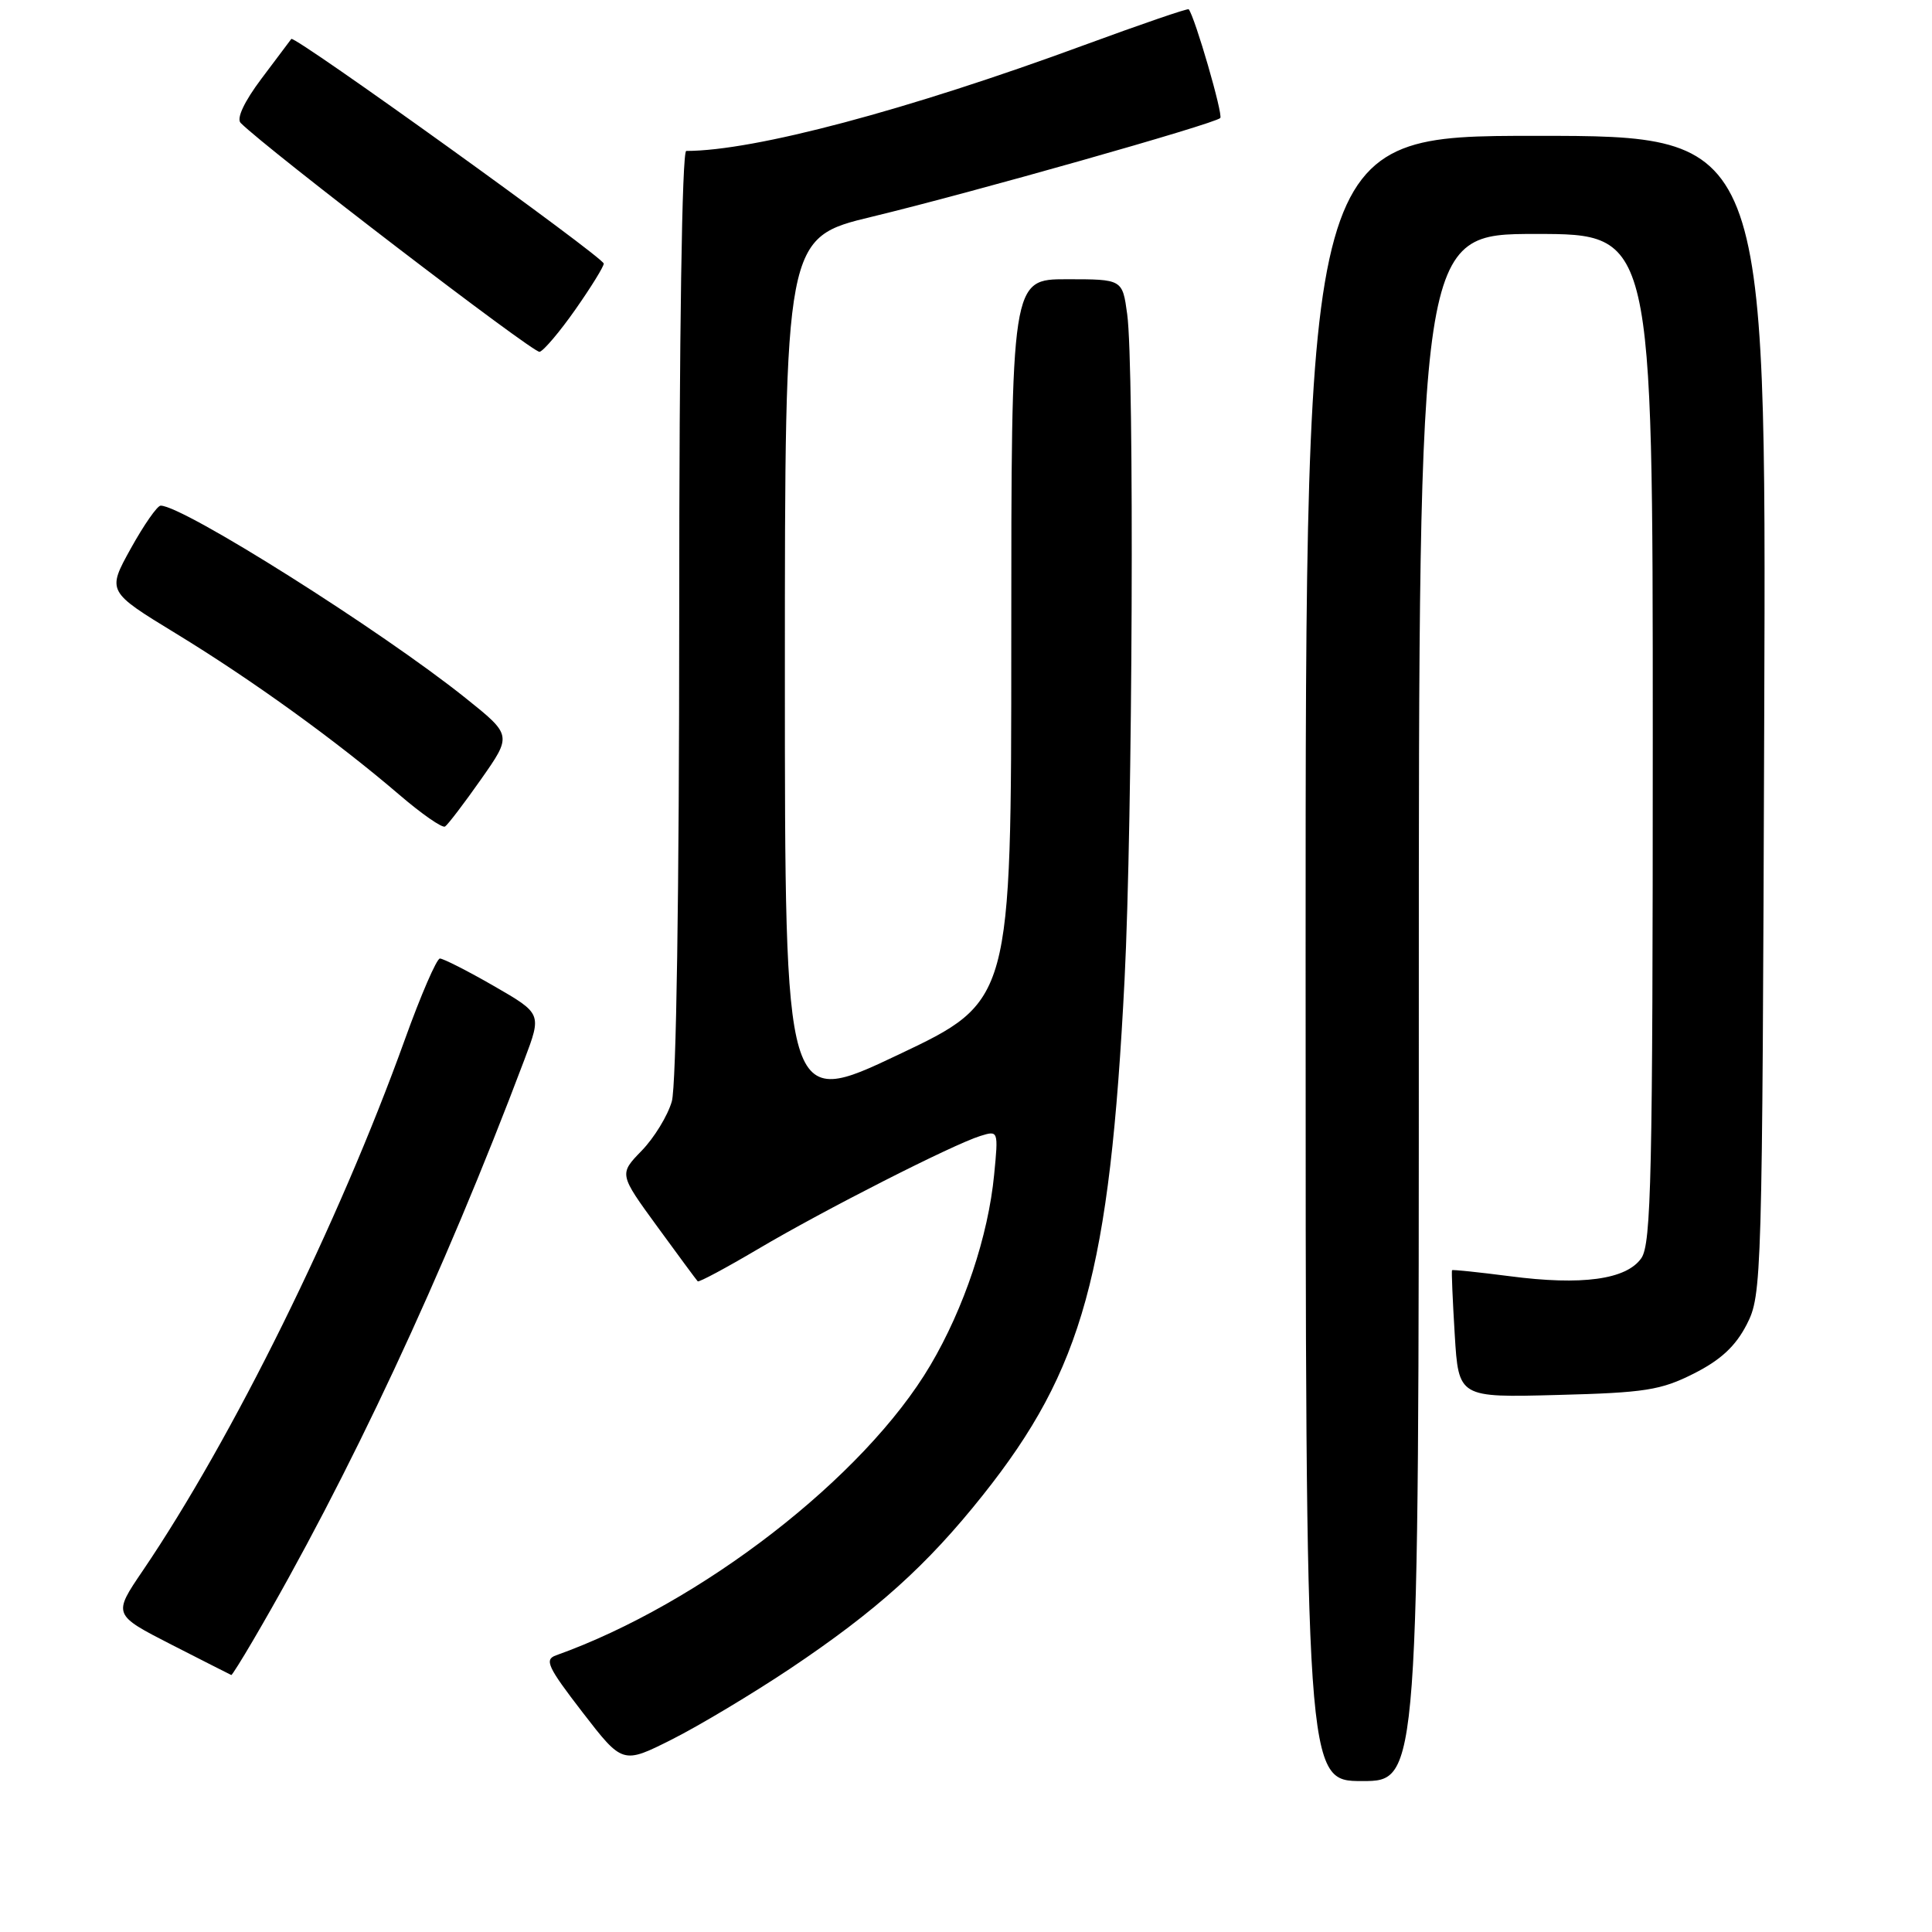 <?xml version="1.0" encoding="UTF-8" standalone="no"?>
<!DOCTYPE svg PUBLIC "-//W3C//DTD SVG 1.1//EN" "http://www.w3.org/Graphics/SVG/1.1/DTD/svg11.dtd" >
<svg xmlns="http://www.w3.org/2000/svg" xmlns:xlink="http://www.w3.org/1999/xlink" version="1.1" viewBox="0 0 256 256">
 <g >
 <path fill="currentColor"
d=" M 188.00 133.50 C 188.00 31.00 188.00 31.00 203.50 31.00 C 219.00 31.00 219.00 31.00 219.00 97.78 C 219.00 155.82 218.80 164.84 217.48 166.72 C 215.50 169.55 209.61 170.36 200.02 169.10 C 195.90 168.57 192.47 168.21 192.40 168.31 C 192.32 168.42 192.48 172.26 192.76 176.84 C 193.27 185.19 193.27 185.19 206.38 184.84 C 217.99 184.54 220.07 184.21 224.45 182.00 C 228.01 180.20 229.97 178.38 231.45 175.50 C 233.46 171.58 233.51 169.91 233.77 94.75 C 234.04 18.00 234.04 18.00 203.52 18.00 C 173.00 18.00 173.00 18.00 173.00 127.00 C 173.00 236.00 173.00 236.00 180.50 236.00 C 188.00 236.00 188.00 236.00 188.00 133.50 Z  M 104.67 221.12 C 116.14 213.44 122.84 207.41 130.23 198.12 C 143.50 181.44 147.04 168.56 149.01 129.81 C 150.08 108.89 150.32 48.59 149.36 41.64 C 148.73 37.00 148.73 37.00 141.36 37.00 C 134.00 37.00 134.00 37.00 134.00 84.83 C 134.00 132.66 134.00 132.66 119.00 139.77 C 104.00 146.88 104.00 146.88 104.00 89.19 C 104.00 31.50 104.00 31.50 115.57 28.71 C 128.68 25.55 160.91 16.42 161.69 15.64 C 162.10 15.23 158.34 2.26 157.51 1.23 C 157.39 1.08 151.19 3.21 143.73 5.95 C 120.21 14.61 99.94 20.00 90.93 20.00 C 90.37 20.00 90.00 44.27 90.00 81.26 C 90.00 118.41 89.61 143.86 89.02 145.94 C 88.48 147.83 86.68 150.77 85.03 152.47 C 82.02 155.57 82.02 155.57 87.10 162.54 C 89.89 166.37 92.30 169.63 92.45 169.78 C 92.60 169.94 96.20 168.01 100.45 165.50 C 109.15 160.35 126.26 151.65 129.90 150.52 C 132.28 149.78 132.30 149.81 131.73 155.64 C 130.95 163.76 127.75 173.33 123.28 180.90 C 114.54 195.71 92.90 212.48 73.68 219.34 C 72.10 219.90 72.55 220.87 77.18 226.88 C 82.50 233.77 82.50 233.77 89.06 230.47 C 92.67 228.65 99.69 224.44 104.67 221.12 Z  M 33.49 217.43 C 46.19 195.76 58.74 168.90 69.49 140.40 C 71.79 134.31 71.79 134.31 65.44 130.65 C 61.95 128.64 58.73 127.01 58.29 127.01 C 57.86 127.02 55.76 131.86 53.64 137.76 C 44.88 162.08 30.79 190.63 18.92 208.12 C 14.96 213.95 14.96 213.95 22.73 217.93 C 27.00 220.11 30.57 221.92 30.65 221.95 C 30.74 221.98 32.02 219.94 33.49 217.43 Z  M 63.74 103.26 C 67.84 97.42 67.84 97.42 61.67 92.48 C 50.50 83.54 24.28 67.00 21.29 67.00 C 20.84 67.00 19.06 69.56 17.33 72.68 C 14.18 78.37 14.18 78.37 23.34 83.96 C 33.39 90.09 44.54 98.14 52.90 105.30 C 55.87 107.85 58.60 109.75 58.97 109.52 C 59.33 109.29 61.48 106.48 63.74 103.26 Z  M 76.25 41.00 C 78.31 38.06 80.00 35.33 80.00 34.93 C 80.00 34.11 39.00 4.62 38.60 5.16 C 38.45 5.35 36.68 7.72 34.64 10.43 C 32.35 13.48 31.31 15.71 31.89 16.29 C 35.42 19.82 70.70 46.83 71.50 46.62 C 72.05 46.47 74.19 43.94 76.25 41.00 Z "/>
</g>
</svg>